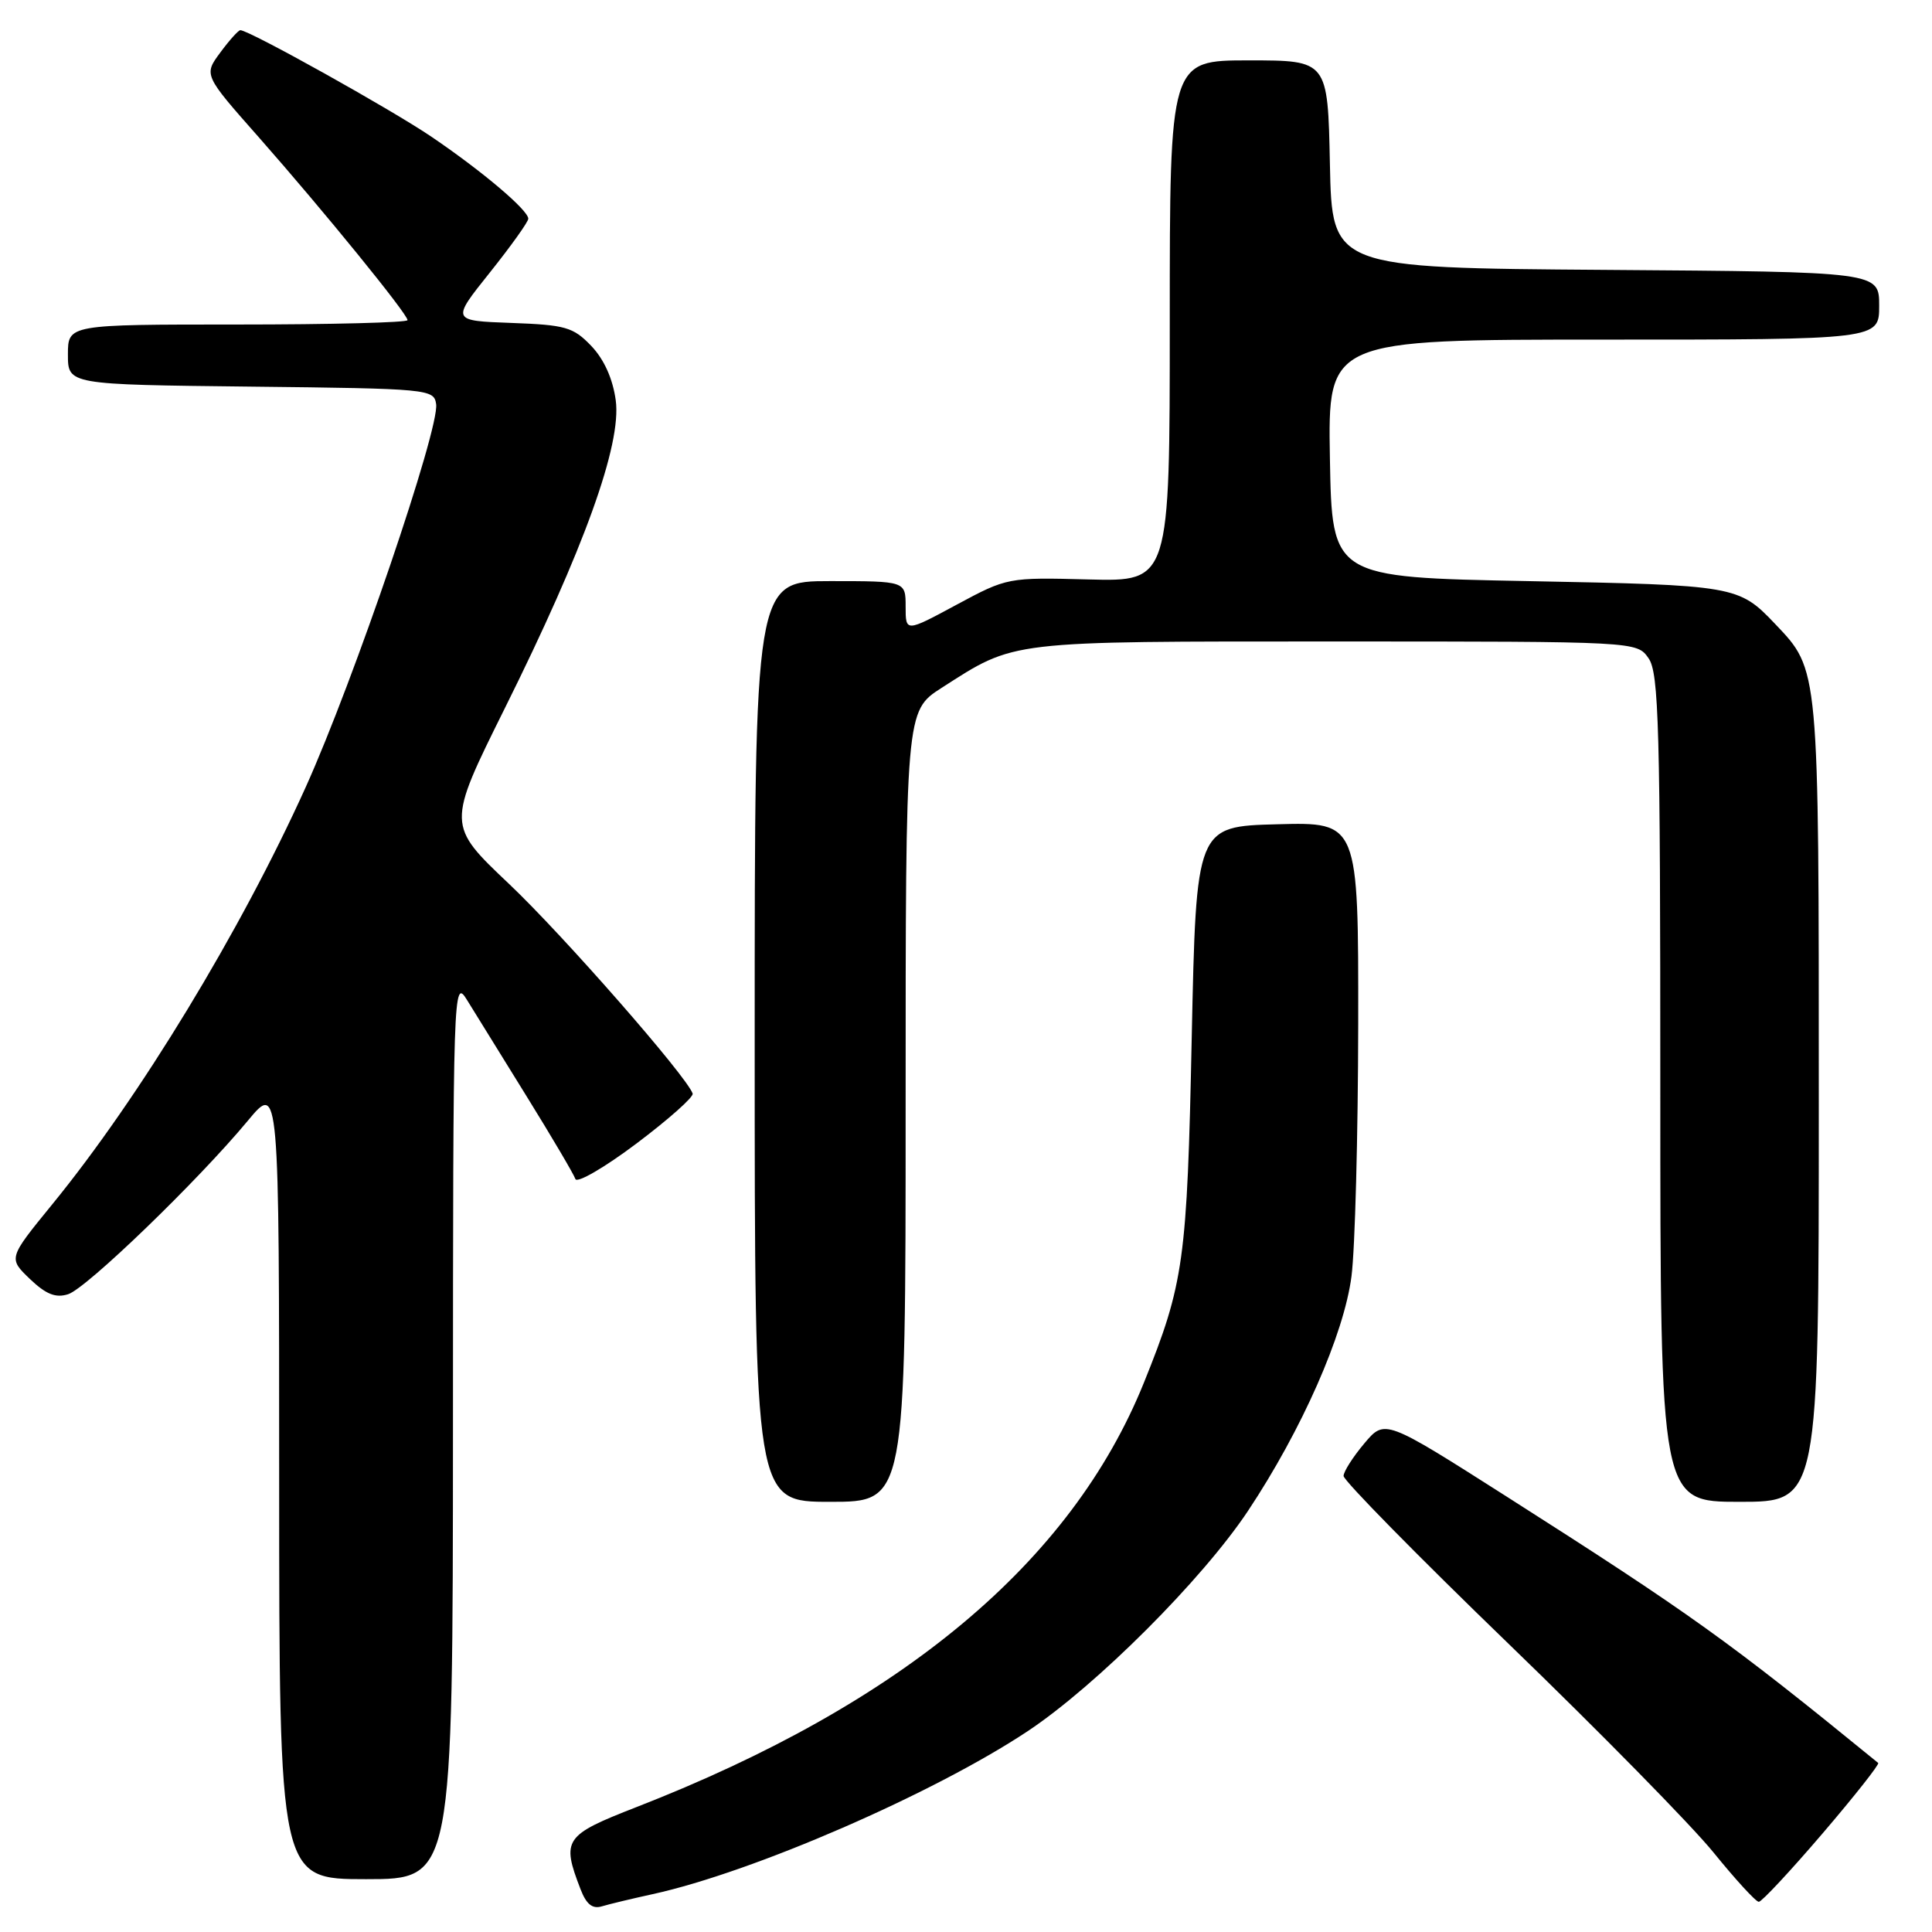 <?xml version="1.0" encoding="UTF-8" standalone="no"?>
<!DOCTYPE svg PUBLIC "-//W3C//DTD SVG 1.1//EN" "http://www.w3.org/Graphics/SVG/1.1/DTD/svg11.dtd" >
<svg xmlns="http://www.w3.org/2000/svg" xmlns:xlink="http://www.w3.org/1999/xlink" version="1.1" viewBox="0 0 256 256">
 <g >
 <path fill="currentColor"
d=" M 86.50 250.98 C 99.79 248.07 123.74 237.65 136.19 229.38 C 145.29 223.32 159.31 209.30 165.36 200.21 C 172.49 189.49 178.09 176.79 179.08 169.11 C 179.55 165.47 179.95 150.45 179.97 135.72 C 180.00 108.93 180.00 108.93 169.25 109.22 C 158.50 109.50 158.50 109.50 157.91 137.50 C 157.30 167.09 156.88 170.06 151.57 183.22 C 141.96 207.01 119.57 225.73 84.28 239.47 C 74.77 243.18 74.38 243.74 76.92 250.32 C 77.69 252.33 78.50 252.98 79.75 252.60 C 80.71 252.31 83.75 251.58 86.50 250.98 Z  M 241.49 242.95 C 245.75 237.97 249.07 233.76 248.87 233.60 C 229.07 217.45 224.07 213.87 199.57 198.26 C 183.50 188.03 183.50 188.03 180.78 191.26 C 179.28 193.04 178.04 194.98 178.03 195.57 C 178.01 196.16 187.84 206.16 199.86 217.78 C 211.89 229.40 224.12 241.85 227.04 245.45 C 229.96 249.05 232.66 252.00 233.05 252.00 C 233.43 252.00 237.23 247.93 241.49 242.95 Z  M 60.02 189.25 C 60.03 130.73 60.07 129.56 61.88 132.50 C 62.90 134.15 66.46 139.91 69.80 145.30 C 73.14 150.69 76.03 155.60 76.24 156.22 C 76.44 156.83 80.09 154.72 84.34 151.52 C 88.59 148.32 91.94 145.35 91.78 144.90 C 90.95 142.56 74.62 123.91 67.47 117.14 C 59.21 109.32 59.21 109.32 66.86 93.91 C 77.41 72.70 82.38 58.88 81.59 53.05 C 81.20 50.18 80.04 47.61 78.34 45.83 C 75.95 43.34 74.93 43.05 67.75 42.79 C 59.80 42.50 59.80 42.50 64.90 36.12 C 67.70 32.61 70.00 29.40 70.00 28.98 C 70.00 27.85 63.92 22.70 57.20 18.14 C 51.88 14.52 33.01 4.00 31.85 4.00 C 31.59 4.00 30.39 5.33 29.19 6.96 C 26.99 9.93 26.99 9.93 34.31 18.21 C 42.92 27.98 54.00 41.60 54.00 42.42 C 54.00 42.74 43.88 43.00 31.50 43.00 C 9.00 43.00 9.00 43.00 9.00 46.98 C 9.00 50.96 9.00 50.96 33.25 51.23 C 56.85 51.49 57.51 51.56 57.79 53.55 C 58.26 56.79 46.88 90.19 40.50 104.32 C 31.90 123.35 18.49 145.43 6.90 159.61 C 1.10 166.72 1.10 166.72 3.95 169.46 C 6.09 171.50 7.37 172.02 9.03 171.49 C 11.46 170.72 26.24 156.45 32.84 148.50 C 36.99 143.50 36.99 143.50 36.99 196.25 C 37.00 249.00 37.00 249.00 48.50 249.00 C 60.00 249.00 60.00 249.00 60.02 189.25 Z  M 120.00 146.60 C 120.00 94.21 120.00 94.21 124.76 91.15 C 134.61 84.84 133.21 85.00 176.91 85.00 C 216.89 85.00 216.89 85.00 218.44 87.22 C 219.81 89.17 220.00 96.26 220.00 144.22 C 220.00 199.00 220.00 199.00 230.50 199.00 C 241.00 199.00 241.00 199.00 241.00 145.97 C 241.00 88.11 241.07 88.84 235.20 82.66 C 230.39 77.60 229.94 77.53 202.50 77.00 C 176.50 76.50 176.50 76.50 176.22 60.75 C 175.95 45.00 175.95 45.00 212.47 45.00 C 249.00 45.00 249.00 45.00 249.00 40.51 C 249.00 36.02 249.00 36.02 212.75 35.76 C 176.50 35.50 176.50 35.50 176.22 21.75 C 175.94 8.00 175.94 8.00 165.47 8.00 C 155.00 8.00 155.00 8.00 155.00 42.53 C 155.00 77.06 155.00 77.06 144.25 76.78 C 133.56 76.50 133.46 76.52 126.75 80.13 C 120.00 83.77 120.00 83.77 120.00 80.38 C 120.00 77.00 120.00 77.00 110.00 77.00 C 100.00 77.00 100.00 77.00 100.00 138.00 C 100.00 199.00 100.00 199.00 110.00 199.00 C 120.00 199.00 120.00 199.00 120.00 146.60 Z "/>
</g>
</svg>